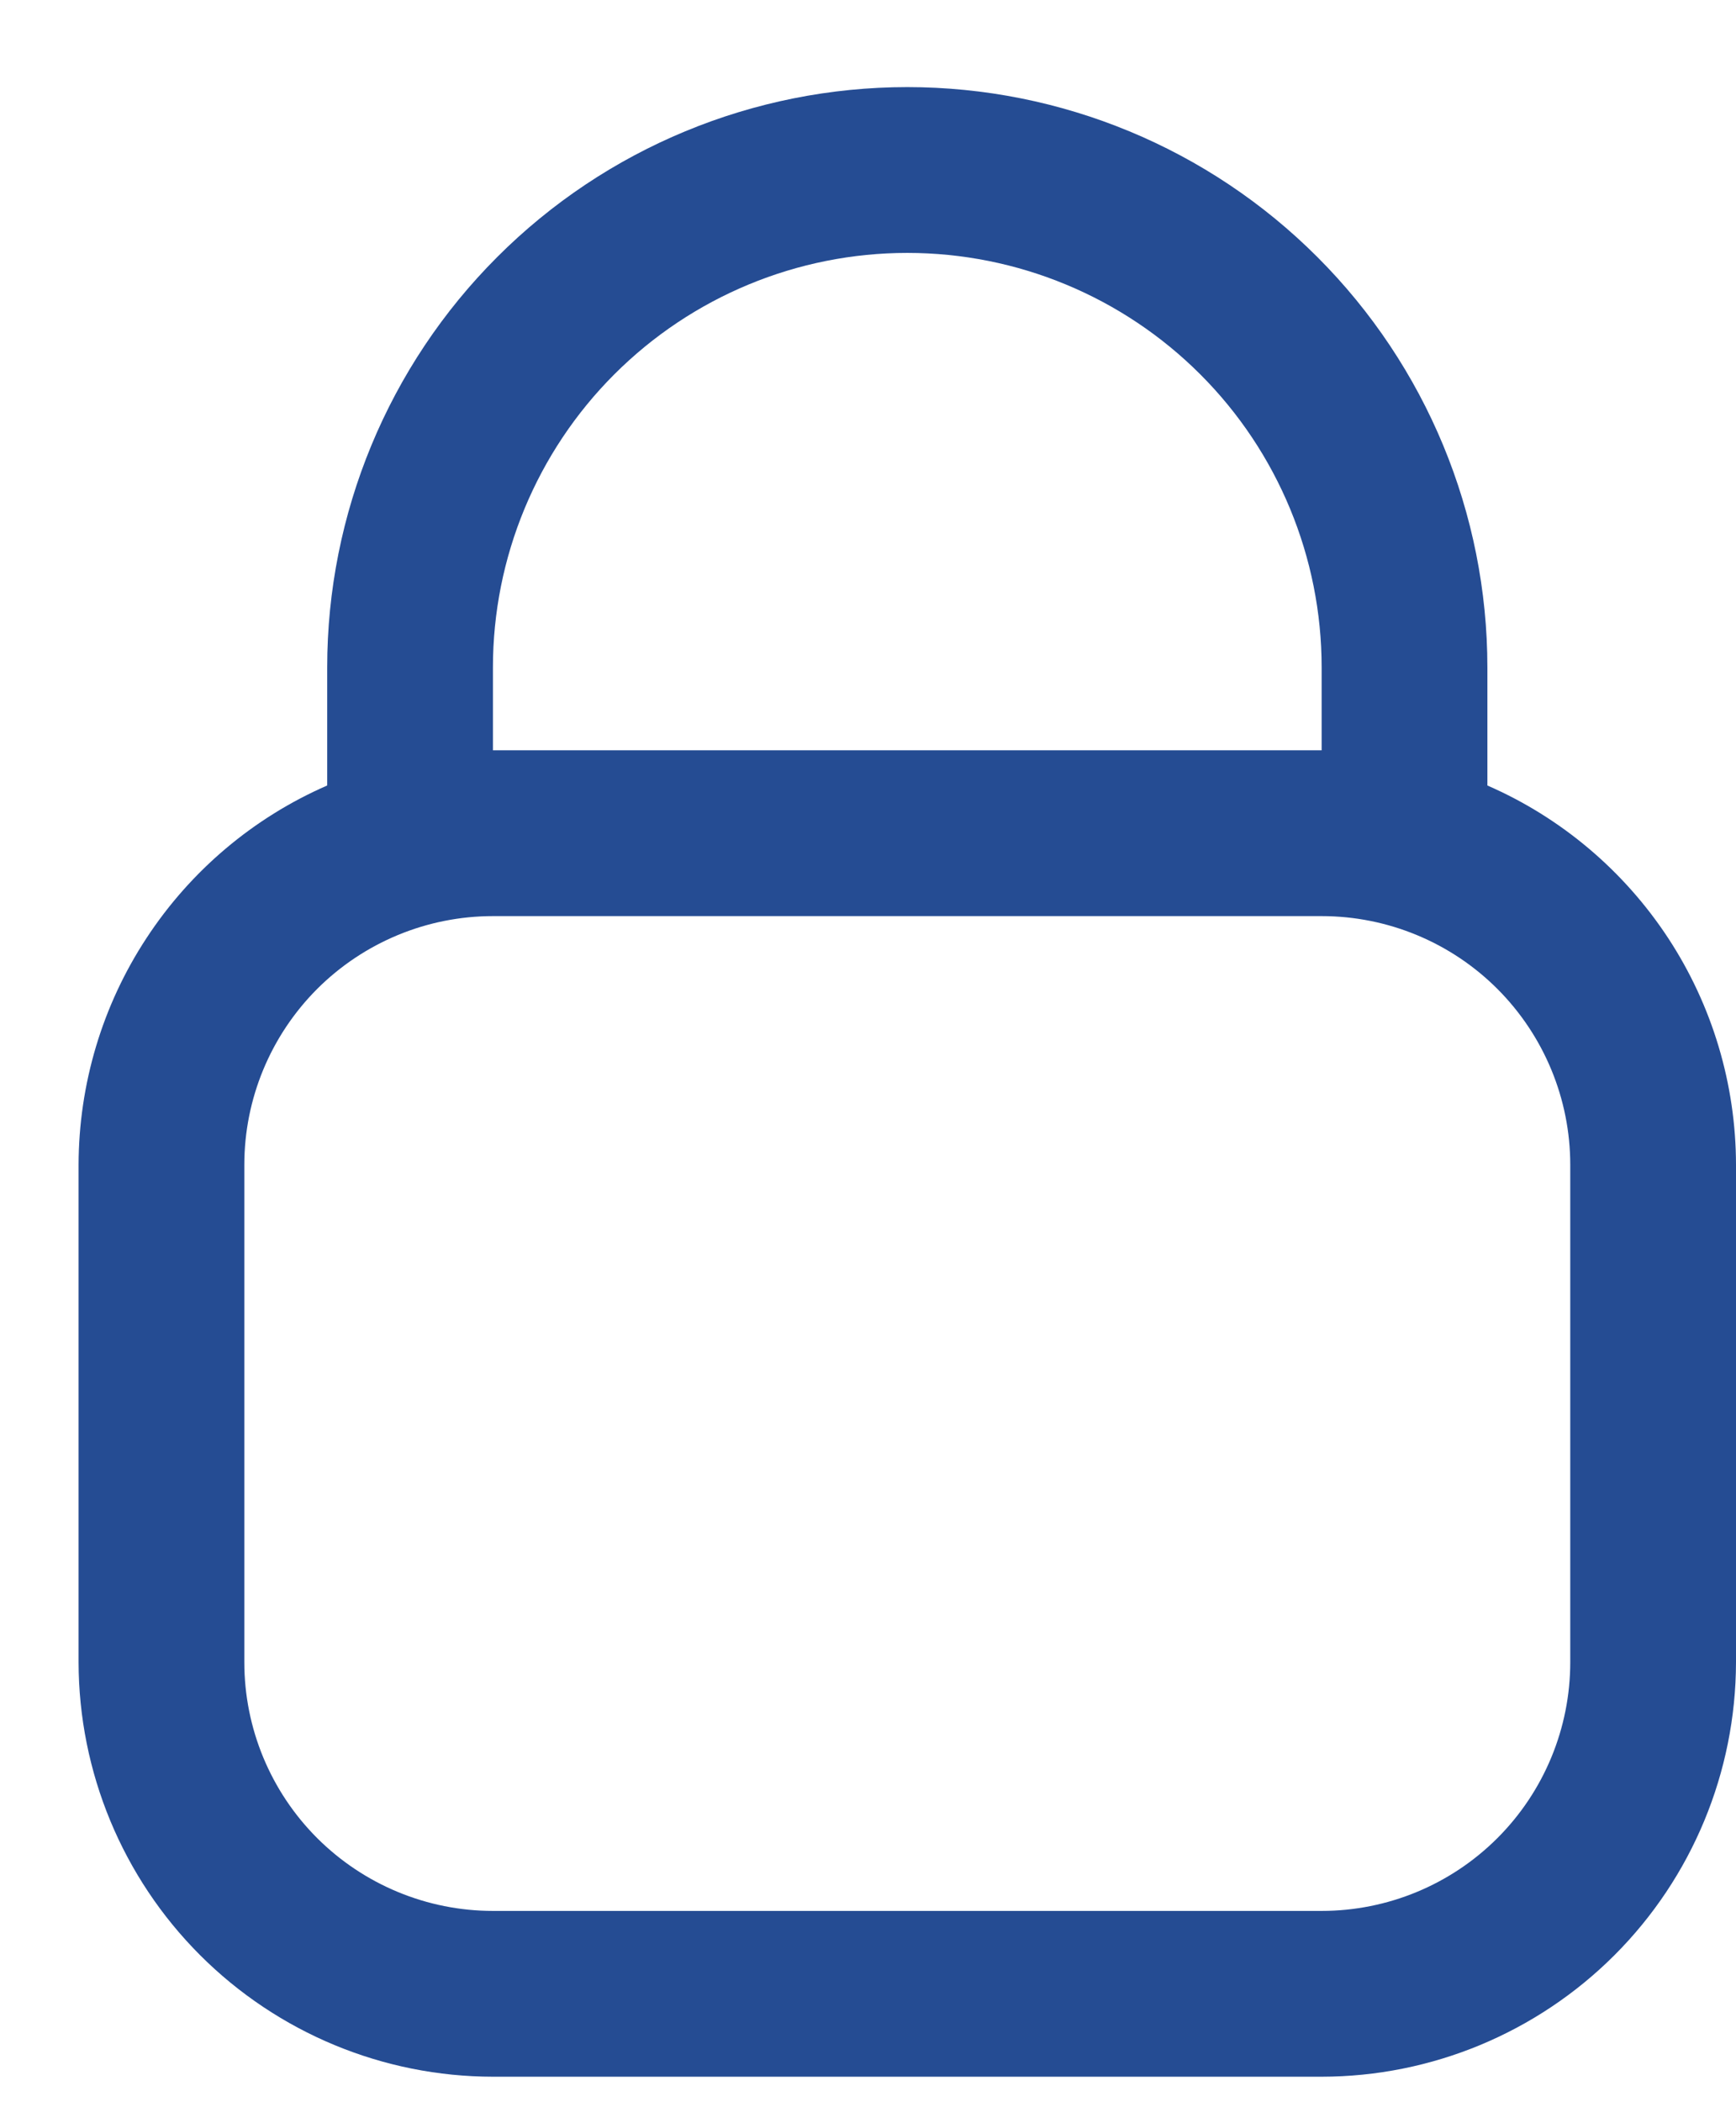<svg width="19" height="23" viewBox="0 0 19 23" fill="none" xmlns="http://www.w3.org/2000/svg">
<path d="M16.279 8.594V7.302C16.279 5.619 15.61 4.004 14.419 2.813C13.229 1.622 11.614 0.953 9.93 0.953C8.246 0.953 6.631 1.622 5.441 2.813C4.25 4.004 3.581 5.619 3.581 7.302V8.594C2.773 8.946 2.086 9.527 1.603 10.264C1.119 11.001 0.862 11.863 0.86 12.744V18.186C0.862 19.388 1.34 20.541 2.19 21.391C3.04 22.241 4.193 22.72 5.395 22.721H14.465C15.667 22.72 16.82 22.241 17.67 21.391C18.52 20.541 18.998 19.388 19 18.186V12.744C18.999 11.863 18.741 11.001 18.258 10.264C17.774 9.527 17.087 8.946 16.279 8.594ZM5.395 7.302C5.395 6.1 5.873 4.946 6.723 4.096C7.574 3.245 8.727 2.767 9.93 2.767C11.133 2.767 12.286 3.245 13.137 4.096C13.987 4.946 14.465 6.1 14.465 7.302V8.209H5.395V7.302ZM17.186 18.186C17.186 18.908 16.899 19.6 16.389 20.11C15.879 20.62 15.187 20.907 14.465 20.907H5.395C4.674 20.907 3.982 20.62 3.471 20.11C2.961 19.6 2.674 18.908 2.674 18.186V12.744C2.674 12.023 2.961 11.331 3.471 10.82C3.982 10.31 4.674 10.023 5.395 10.023H14.465C15.187 10.023 15.879 10.31 16.389 10.82C16.899 11.331 17.186 12.023 17.186 12.744V18.186Z" fill="#254C93"/>
</svg>
